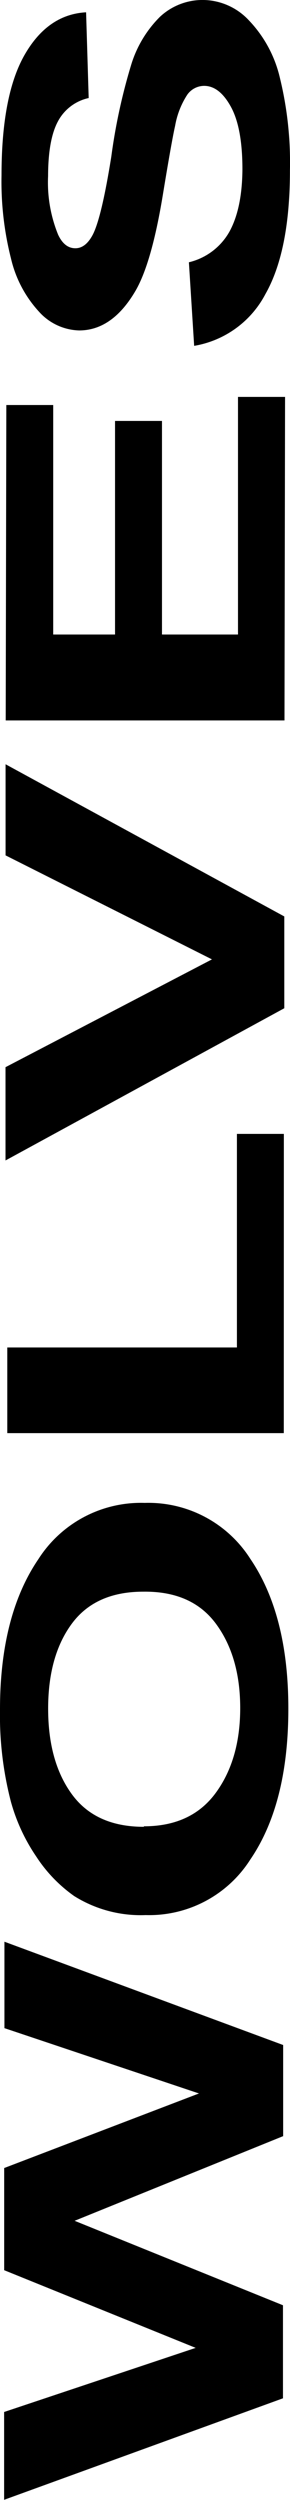 <!DOCTYPE svg PUBLIC "-//W3C//DTD SVG 1.1//EN" 
"http://www.w3.org/Graphics/SVG/1.1/DTD/svg11.dtd">
<?xml-stylesheet type="text/css" href="../style.css" ?>
<svg preserveAspectRatio="none"  xmlns="http://www.w3.org/2000/svg" viewBox="0 0 45.78 394.23"><defs>100%</defs><title>!</title><path class="a" d="M44.65,378.21l-44,16V380.36l30.24-10.11L0.66,358l0-16.11,30.75-11.76L0.7,319.83V306.2l44,16.29v14.37L11.78,350.21l32.89,13.32v14.69Z"/><path class="a" d="M23,302A19.77,19.77,0,0,1,11.71,299a22.89,22.89,0,0,1-6-6.25,29.1,29.1,0,0,1-4-8.67A54.22,54.22,0,0,1,0,269.59q0-14.82,6.06-23.72A19.2,19.2,0,0,1,22.85,237a19.07,19.07,0,0,1,16.67,8.83q6,8.83,6,23.61,0,15-6,23.79A18.91,18.91,0,0,1,23,302Zm-0.29-14q7.48,0,11.34-5.26t3.87-13.36q0-8.1-3.81-13.29T22.62,251q-7.56,0-11.29,5.06T7.6,269.45q0,8.37,3.75,13.5T22.71,288.08Z"/><path class="a" d="M44.8,226H1.15V212.49H37.4l0-33.68h7.41Z"/><path class="a" d="M44.87,159l-44,24V168.29l32.59-17L0.88,134.89V120.52l44,24V159Z"/><path class="a" d="M44.91,113.61H0.9L1,63.87H8.4l0,36.19h9.76l0-33.68h7.41l0,33.68h12l0-37.47H45Z"/><path class="a" d="M30.65,54.54L29.82,41.36a10,10,0,0,0,6.4-4.83q2-3.64,2.05-9.81,0-6.54-1.81-9.86t-4.24-3.32a3.28,3.28,0,0,0-2.66,1.4,13.1,13.1,0,0,0-1.91,4.87q-0.54,2.38-1.93,10.84-1.78,10.89-4.37,15.28-3.64,6.18-8.86,6.18a8.82,8.82,0,0,1-6.29-2.91,18.61,18.61,0,0,1-4.45-8.37A49.44,49.44,0,0,1,.24,27.64q0-12.63,3.65-19t9.7-6.7L14,15.46a7.23,7.23,0,0,0-4.88,3.73Q7.6,22.05,7.59,27.77A21.89,21.89,0,0,0,9.17,37q1,2.15,2.73,2.15,1.56,0,2.67-2,1.42-2.56,3-12.45a91.34,91.34,0,0,1,3.18-14.62,18.13,18.13,0,0,1,4.48-7.41A9.83,9.83,0,0,1,32.2,0a10,10,0,0,1,7.08,3.2,19.48,19.48,0,0,1,4.9,9.06,56.15,56.15,0,0,1,1.59,14.59q0,12.72-3.88,19.54A15.62,15.62,0,0,1,30.65,54.54Z"/></svg>